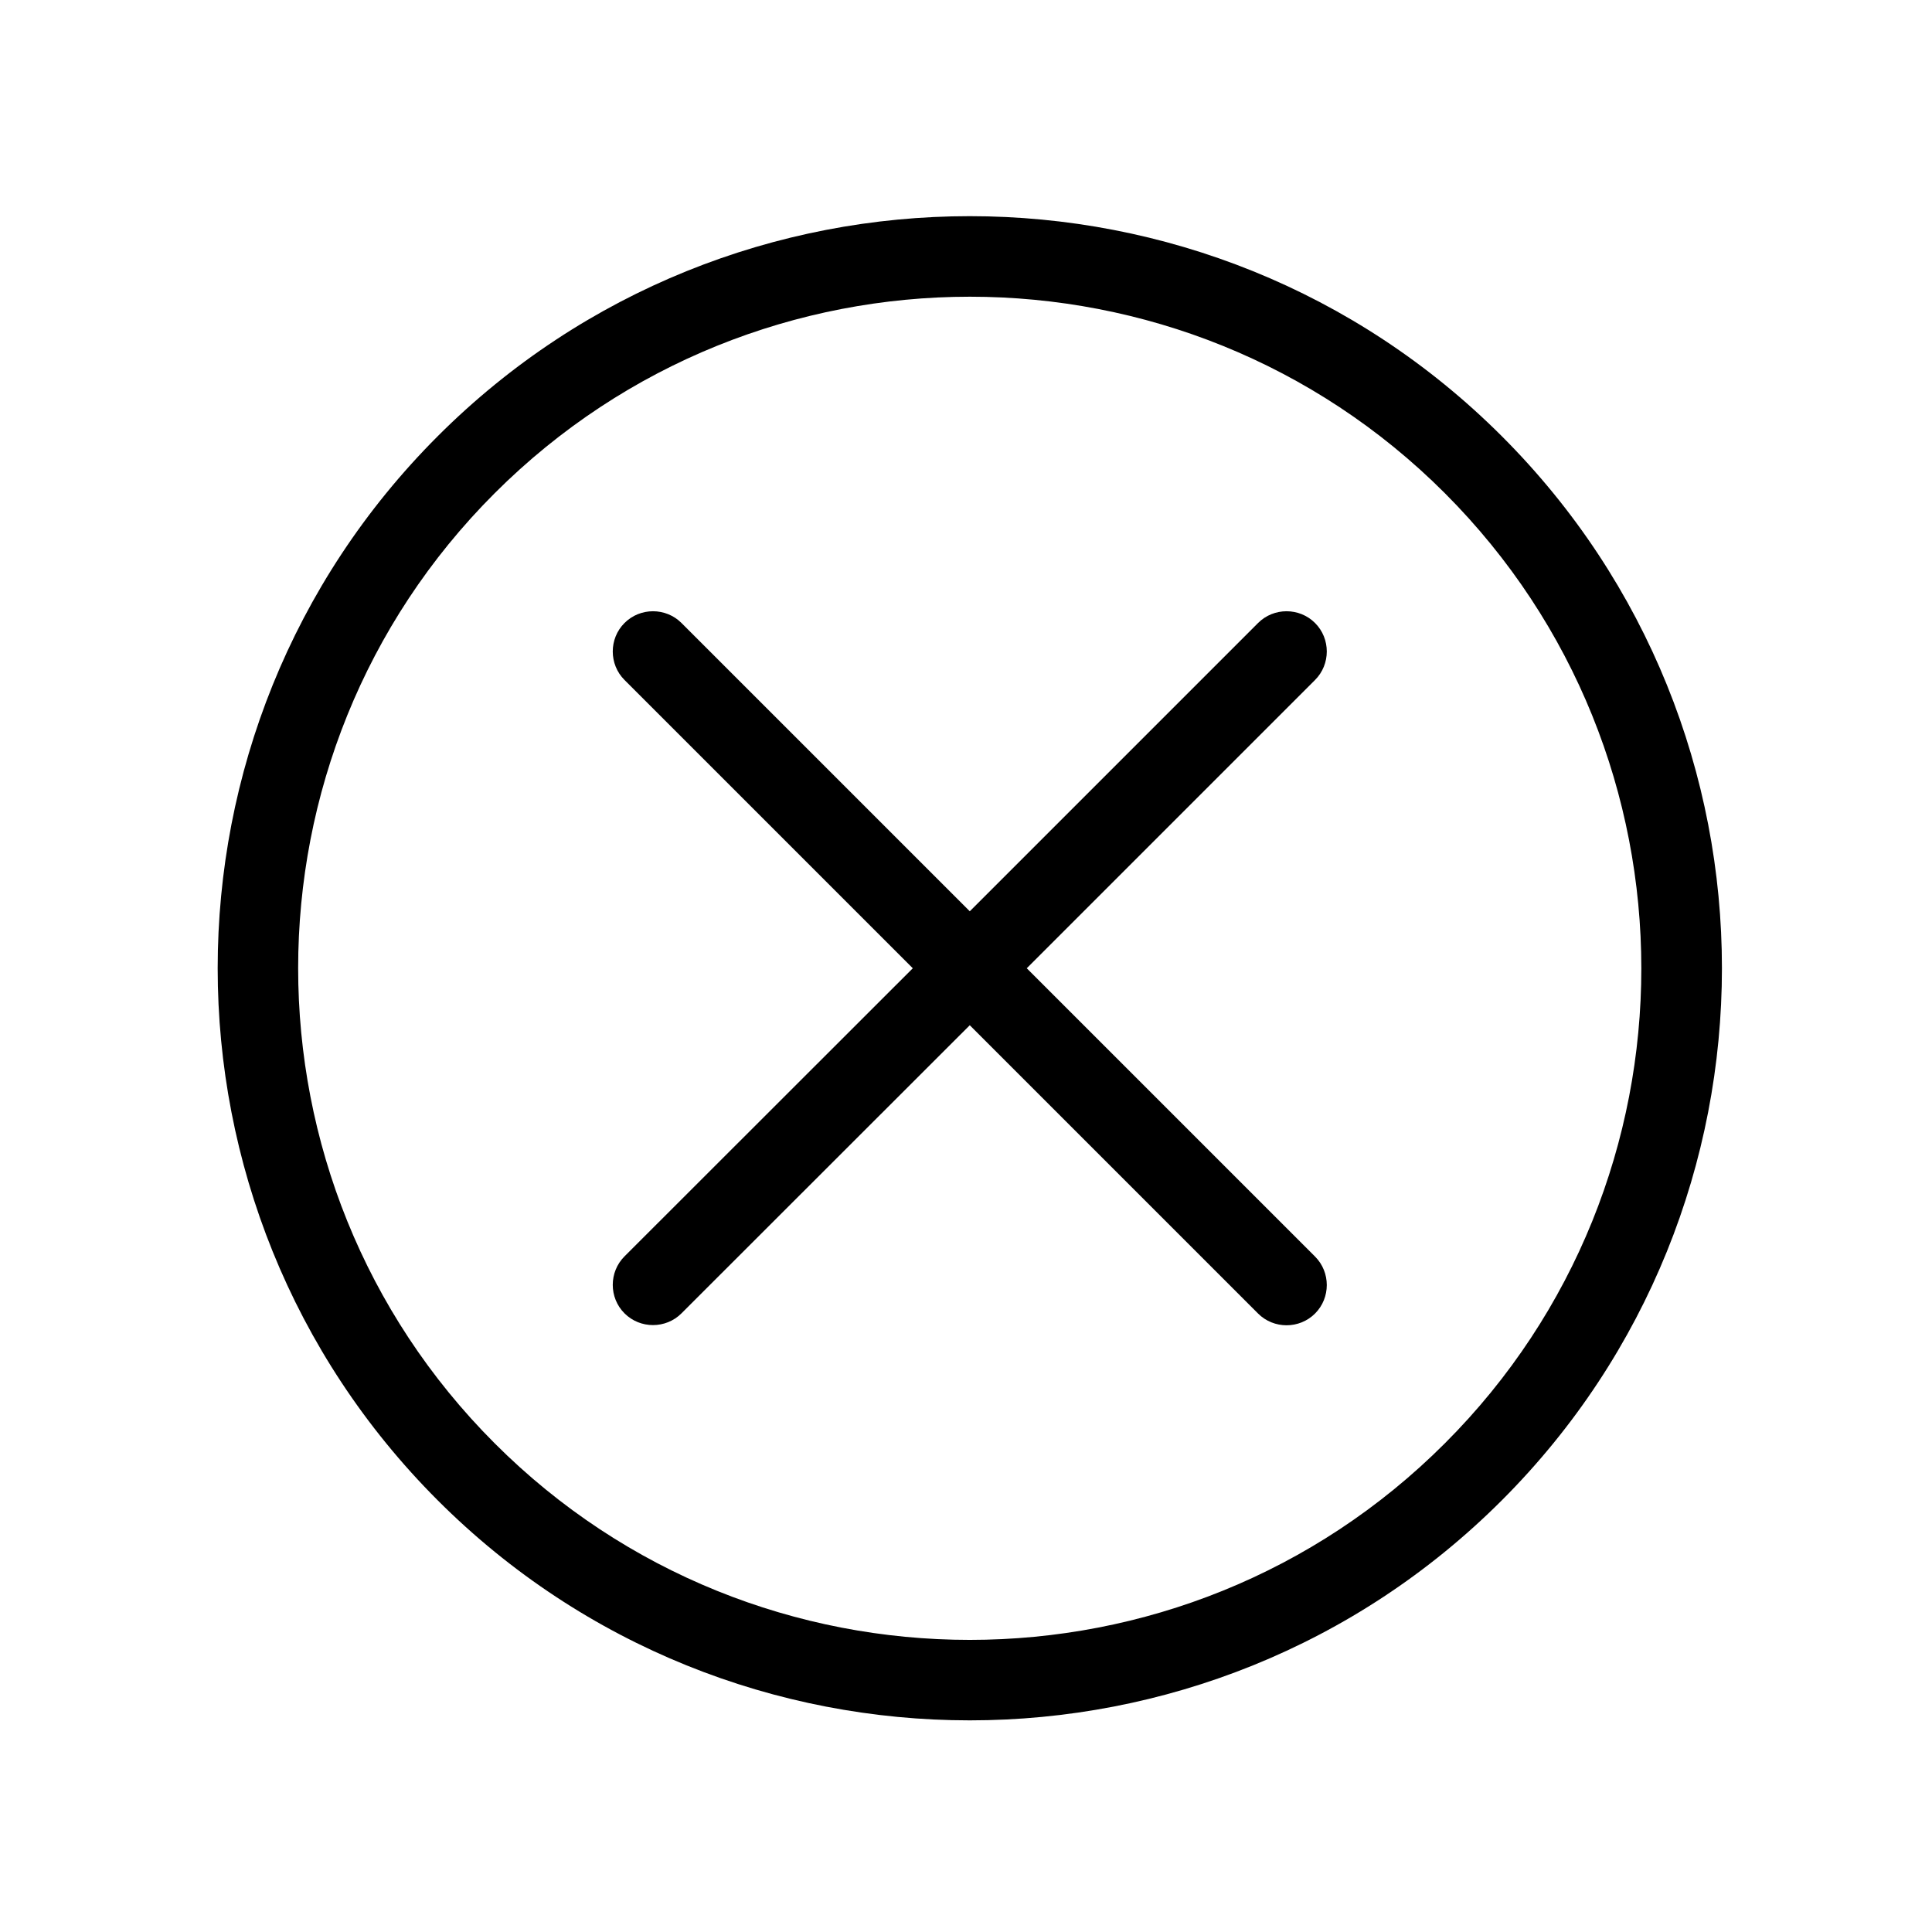 <svg t="1680945612941" class="icon" viewBox="0 0 1024 1024" version="1.1" xmlns="http://www.w3.org/2000/svg" p-id="16767" width="200" height="200"><path d="M796 231.2c-155.5-155.5-408.5-155.5-564 0s-155.5 408.5 0 564 408.5 155.5 564 0 155.6-408.5 0-564zM765.8 765C627 903.9 401 903.9 262.2 765c-138.9-138.9-138.9-364.8 0-503.6s364.8-138.9 503.6 0 138.9 364.8 0 503.6z" p-id="16768"></path><path d="M544.2 513.2L697 360.4c8.3-8.3 8.3-21.9 0-30.2s-21.9-8.3-30.2 0L514 483 361.2 330.2c-8.3-8.3-21.9-8.3-30.2 0s-8.3 21.9 0 30.2l152.8 152.8L331 665.9c-8.3 8.3-8.3 21.9 0 30.2s21.9 8.3 30.2 0L514 543.4l152.8 152.8c8.3 8.3 21.9 8.3 30.2 0s8.3-21.9 0-30.2L544.2 513.2z" p-id="16769"></path></svg>